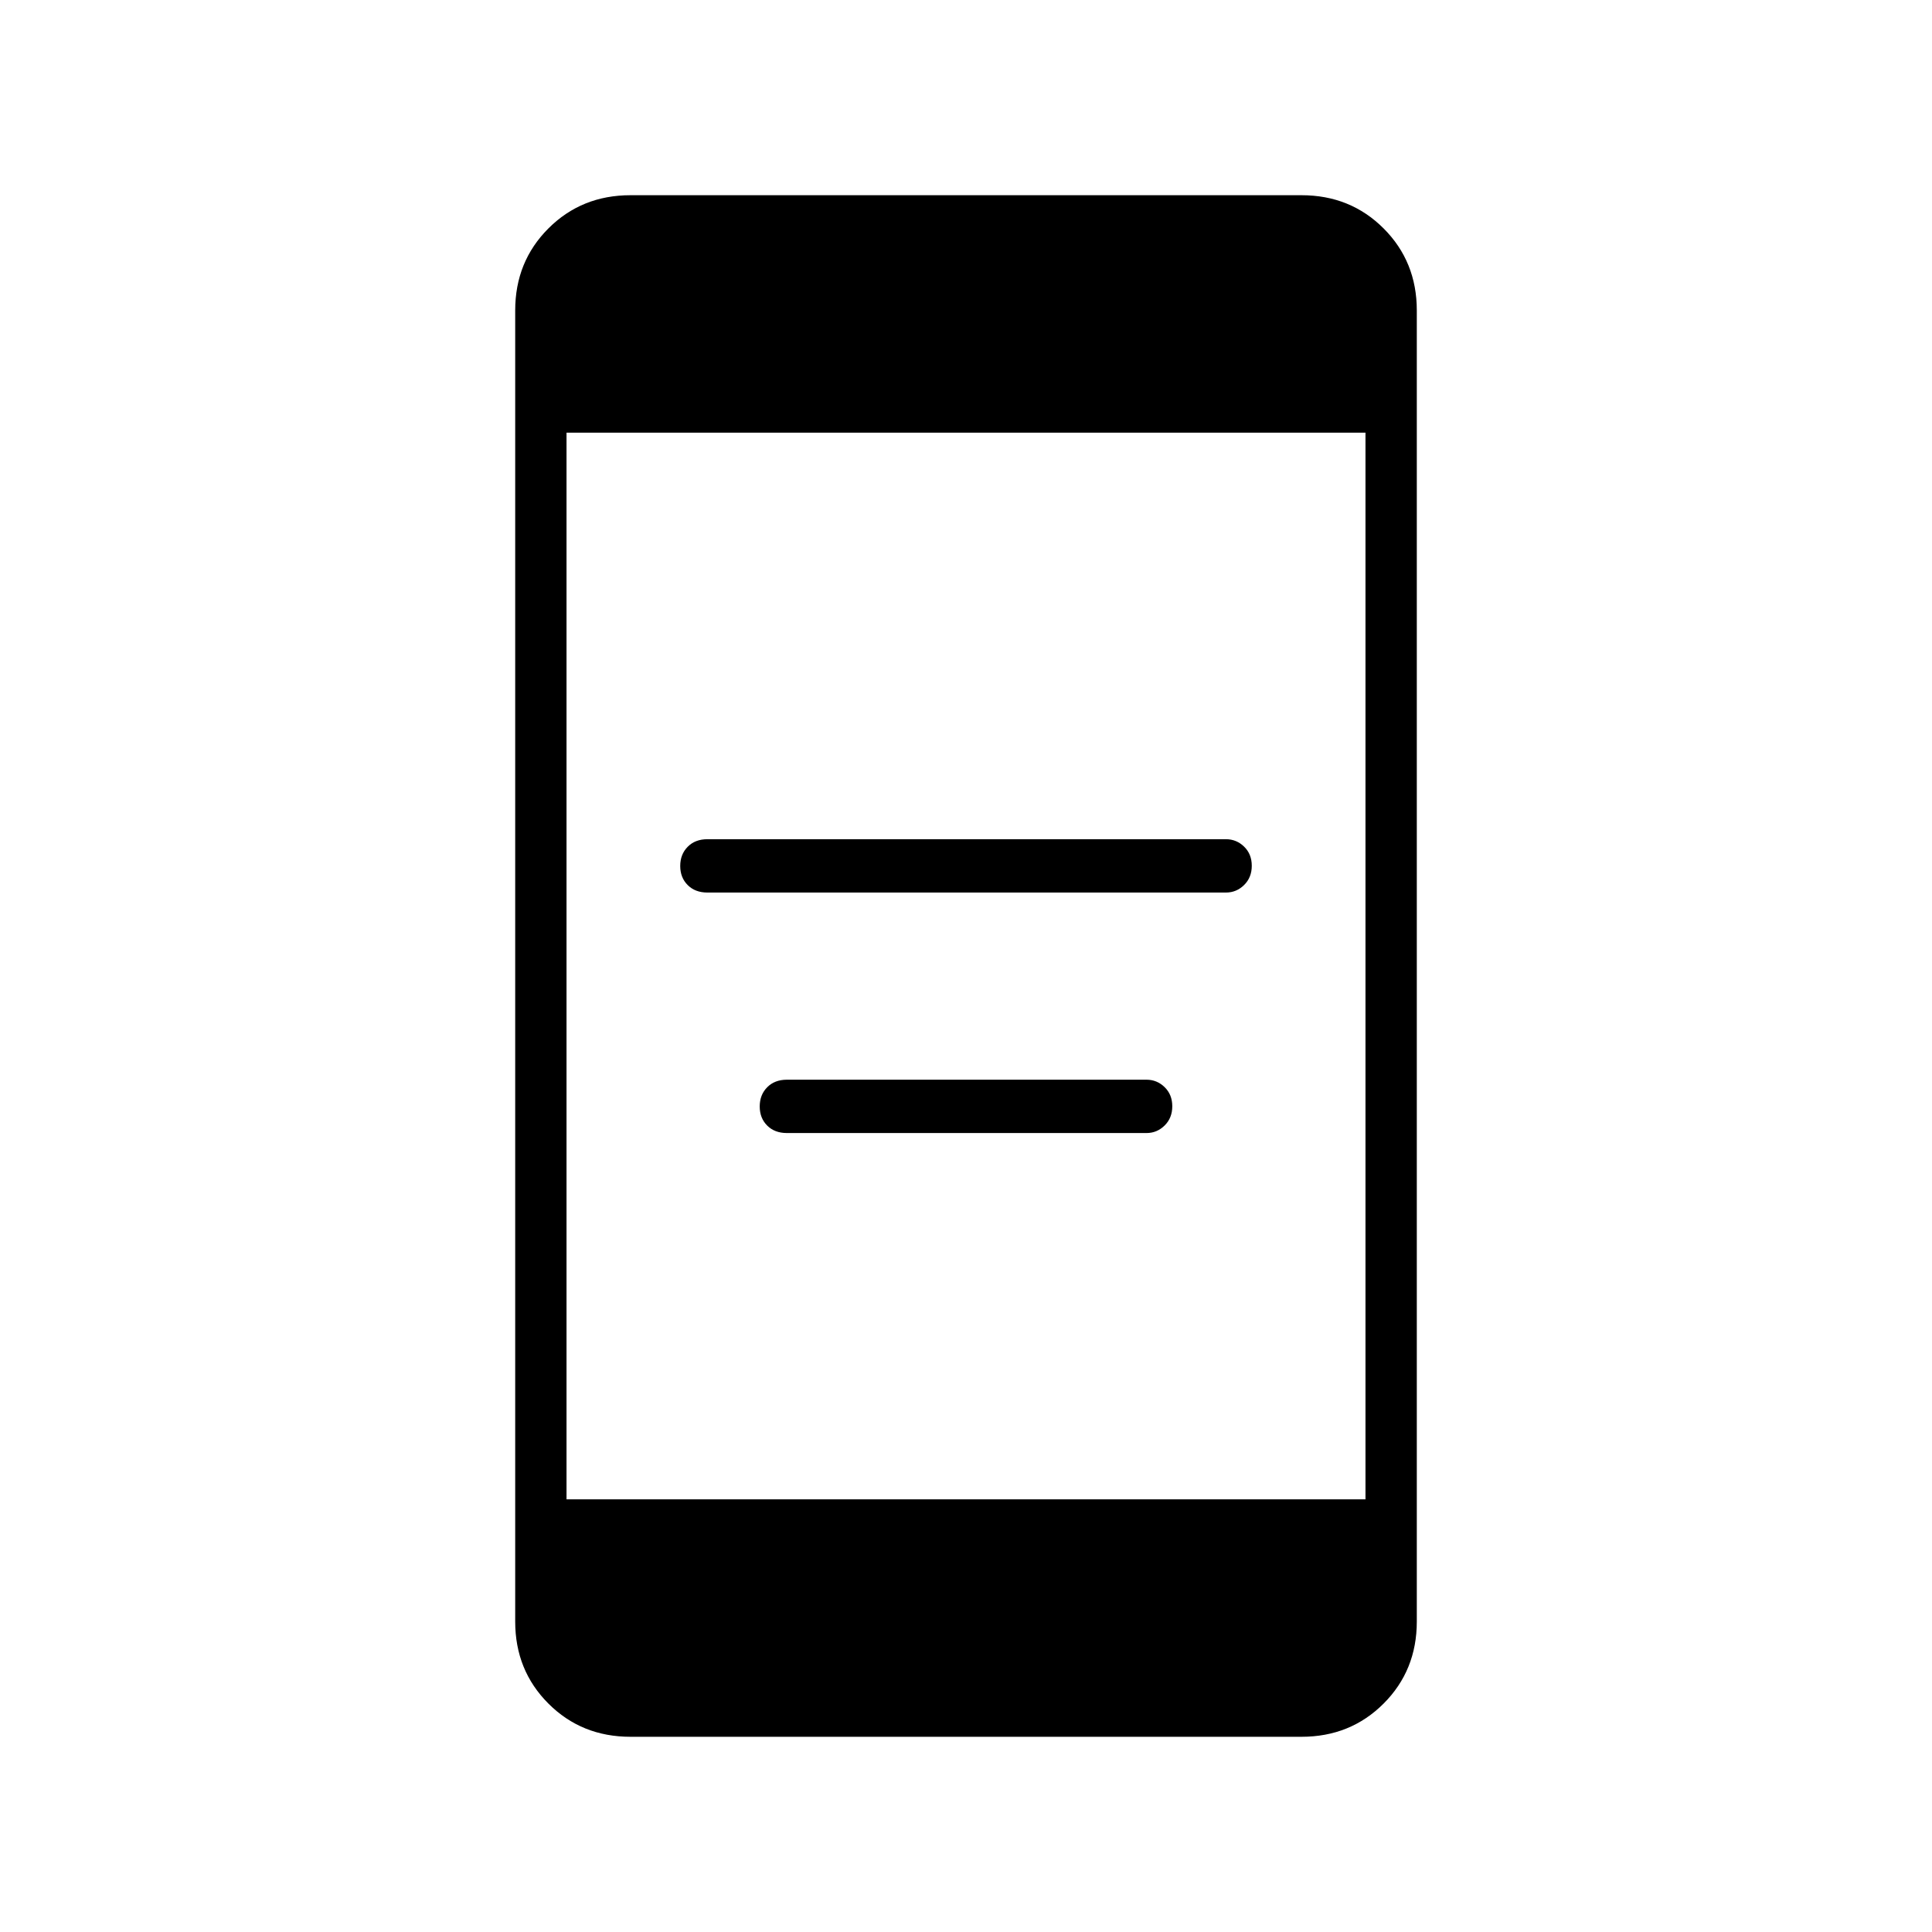 <svg xmlns="http://www.w3.org/2000/svg" height="24" viewBox="0 -960 960 960" width="24"><path d="M391-397q-6.07 0-9.78-3.7-3.72-3.71-3.72-9.5 0-5.8 3.72-9.55 3.71-3.75 9.78-3.75h178.71q5.19 0 8.99 3.7 3.8 3.71 3.8 9.5 0 5.8-3.8 9.55-3.8 3.75-8.99 3.75H391Zm-39.5-119.5q-6.07 0-9.78-3.7-3.72-3.71-3.72-9.5 0-5.8 3.72-9.55 3.71-3.75 9.78-3.75h257.69q5.2 0 9.01 3.7 3.8 3.71 3.8 9.5 0 5.8-3.8 9.55-3.81 3.75-9.01 3.75H351.5ZM313.28-97Q289-97 272.5-113.5T256-154.25v-651.5q0-24.25 16.5-40.75t40.78-16.5h333.44q24.28 0 40.78 16.5t16.5 40.75v651.5q0 24.25-16.5 40.75T646.72-97H313.28ZM281.5-215h397v-530h-397v530Z"/></svg>
